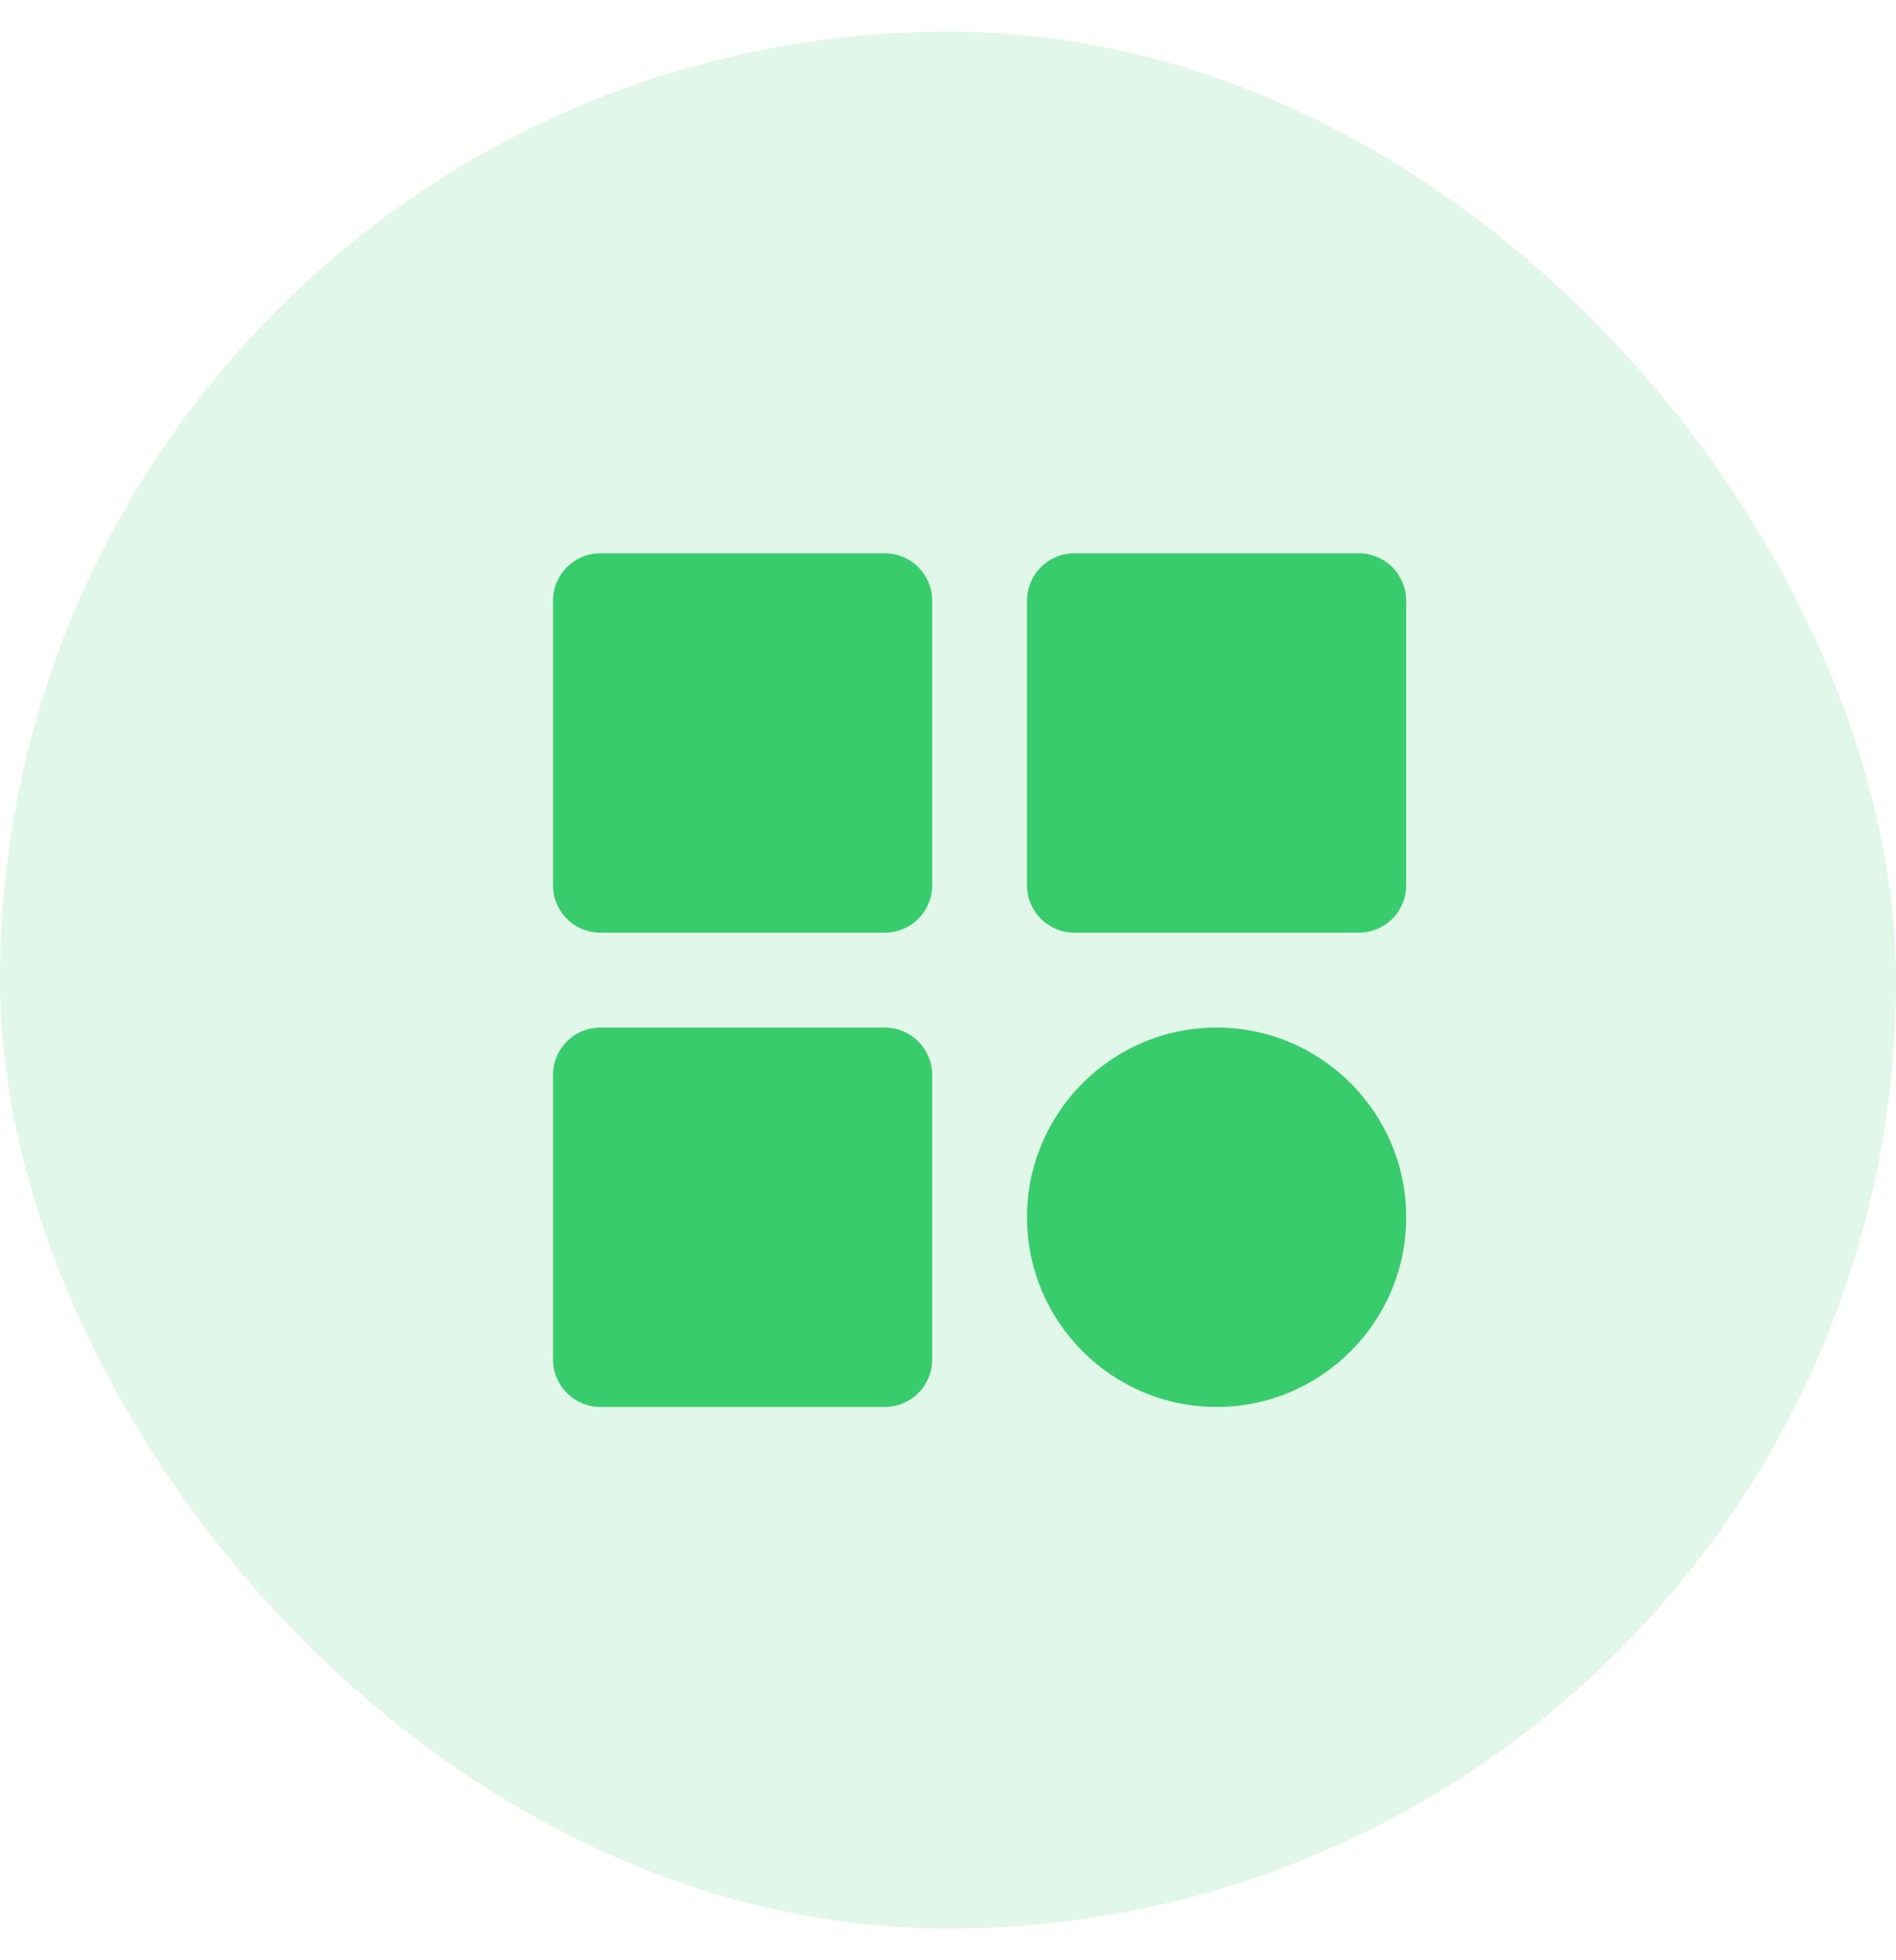 <svg width="30" height="31" viewBox="0 0 30 31" fill="none" xmlns="http://www.w3.org/2000/svg">
<rect y="0.5" width="30" height="30" rx="15" fill="#38CC6D" fill-opacity="0.15"/>
<g clip-path="url(#clip0_65_471)">
<path d="M9.5 14.75H14C14.199 14.75 14.39 14.671 14.53 14.53C14.671 14.39 14.75 14.199 14.75 14V9.5C14.75 9.301 14.671 9.11 14.53 8.97C14.39 8.829 14.199 8.75 14 8.75H9.5C9.301 8.75 9.11 8.829 8.97 8.97C8.829 9.11 8.75 9.301 8.75 9.5V14C8.75 14.199 8.829 14.39 8.97 14.53C9.11 14.671 9.301 14.75 9.5 14.75ZM17 14.75H21.5C21.699 14.75 21.89 14.671 22.03 14.53C22.171 14.39 22.25 14.199 22.25 14V9.5C22.25 9.301 22.171 9.11 22.03 8.97C21.89 8.829 21.699 8.75 21.5 8.75H17C16.801 8.75 16.61 8.829 16.47 8.97C16.329 9.11 16.25 9.301 16.25 9.5V14C16.25 14.199 16.329 14.39 16.47 14.53C16.61 14.671 16.801 14.75 17 14.75ZM9.5 22.25H14C14.199 22.25 14.39 22.171 14.53 22.03C14.671 21.89 14.75 21.699 14.75 21.5V17C14.75 16.801 14.671 16.61 14.53 16.47C14.39 16.329 14.199 16.25 14 16.25H9.5C9.301 16.25 9.11 16.329 8.97 16.47C8.829 16.61 8.75 16.801 8.75 17V21.5C8.75 21.699 8.829 21.89 8.97 22.03C9.11 22.171 9.301 22.25 9.5 22.25ZM19.25 22.25C20.904 22.25 22.25 20.904 22.25 19.25C22.25 17.596 20.904 16.25 19.25 16.25C17.596 16.25 16.25 17.596 16.25 19.25C16.25 20.904 17.596 22.25 19.25 22.25Z" fill="#38CC6D"/>
</g>
<defs>
<clipPath id="clip0_65_471">
<rect width="15" height="15" fill="white" transform="translate(8 8)"/>
</clipPath>
</defs>
</svg>
